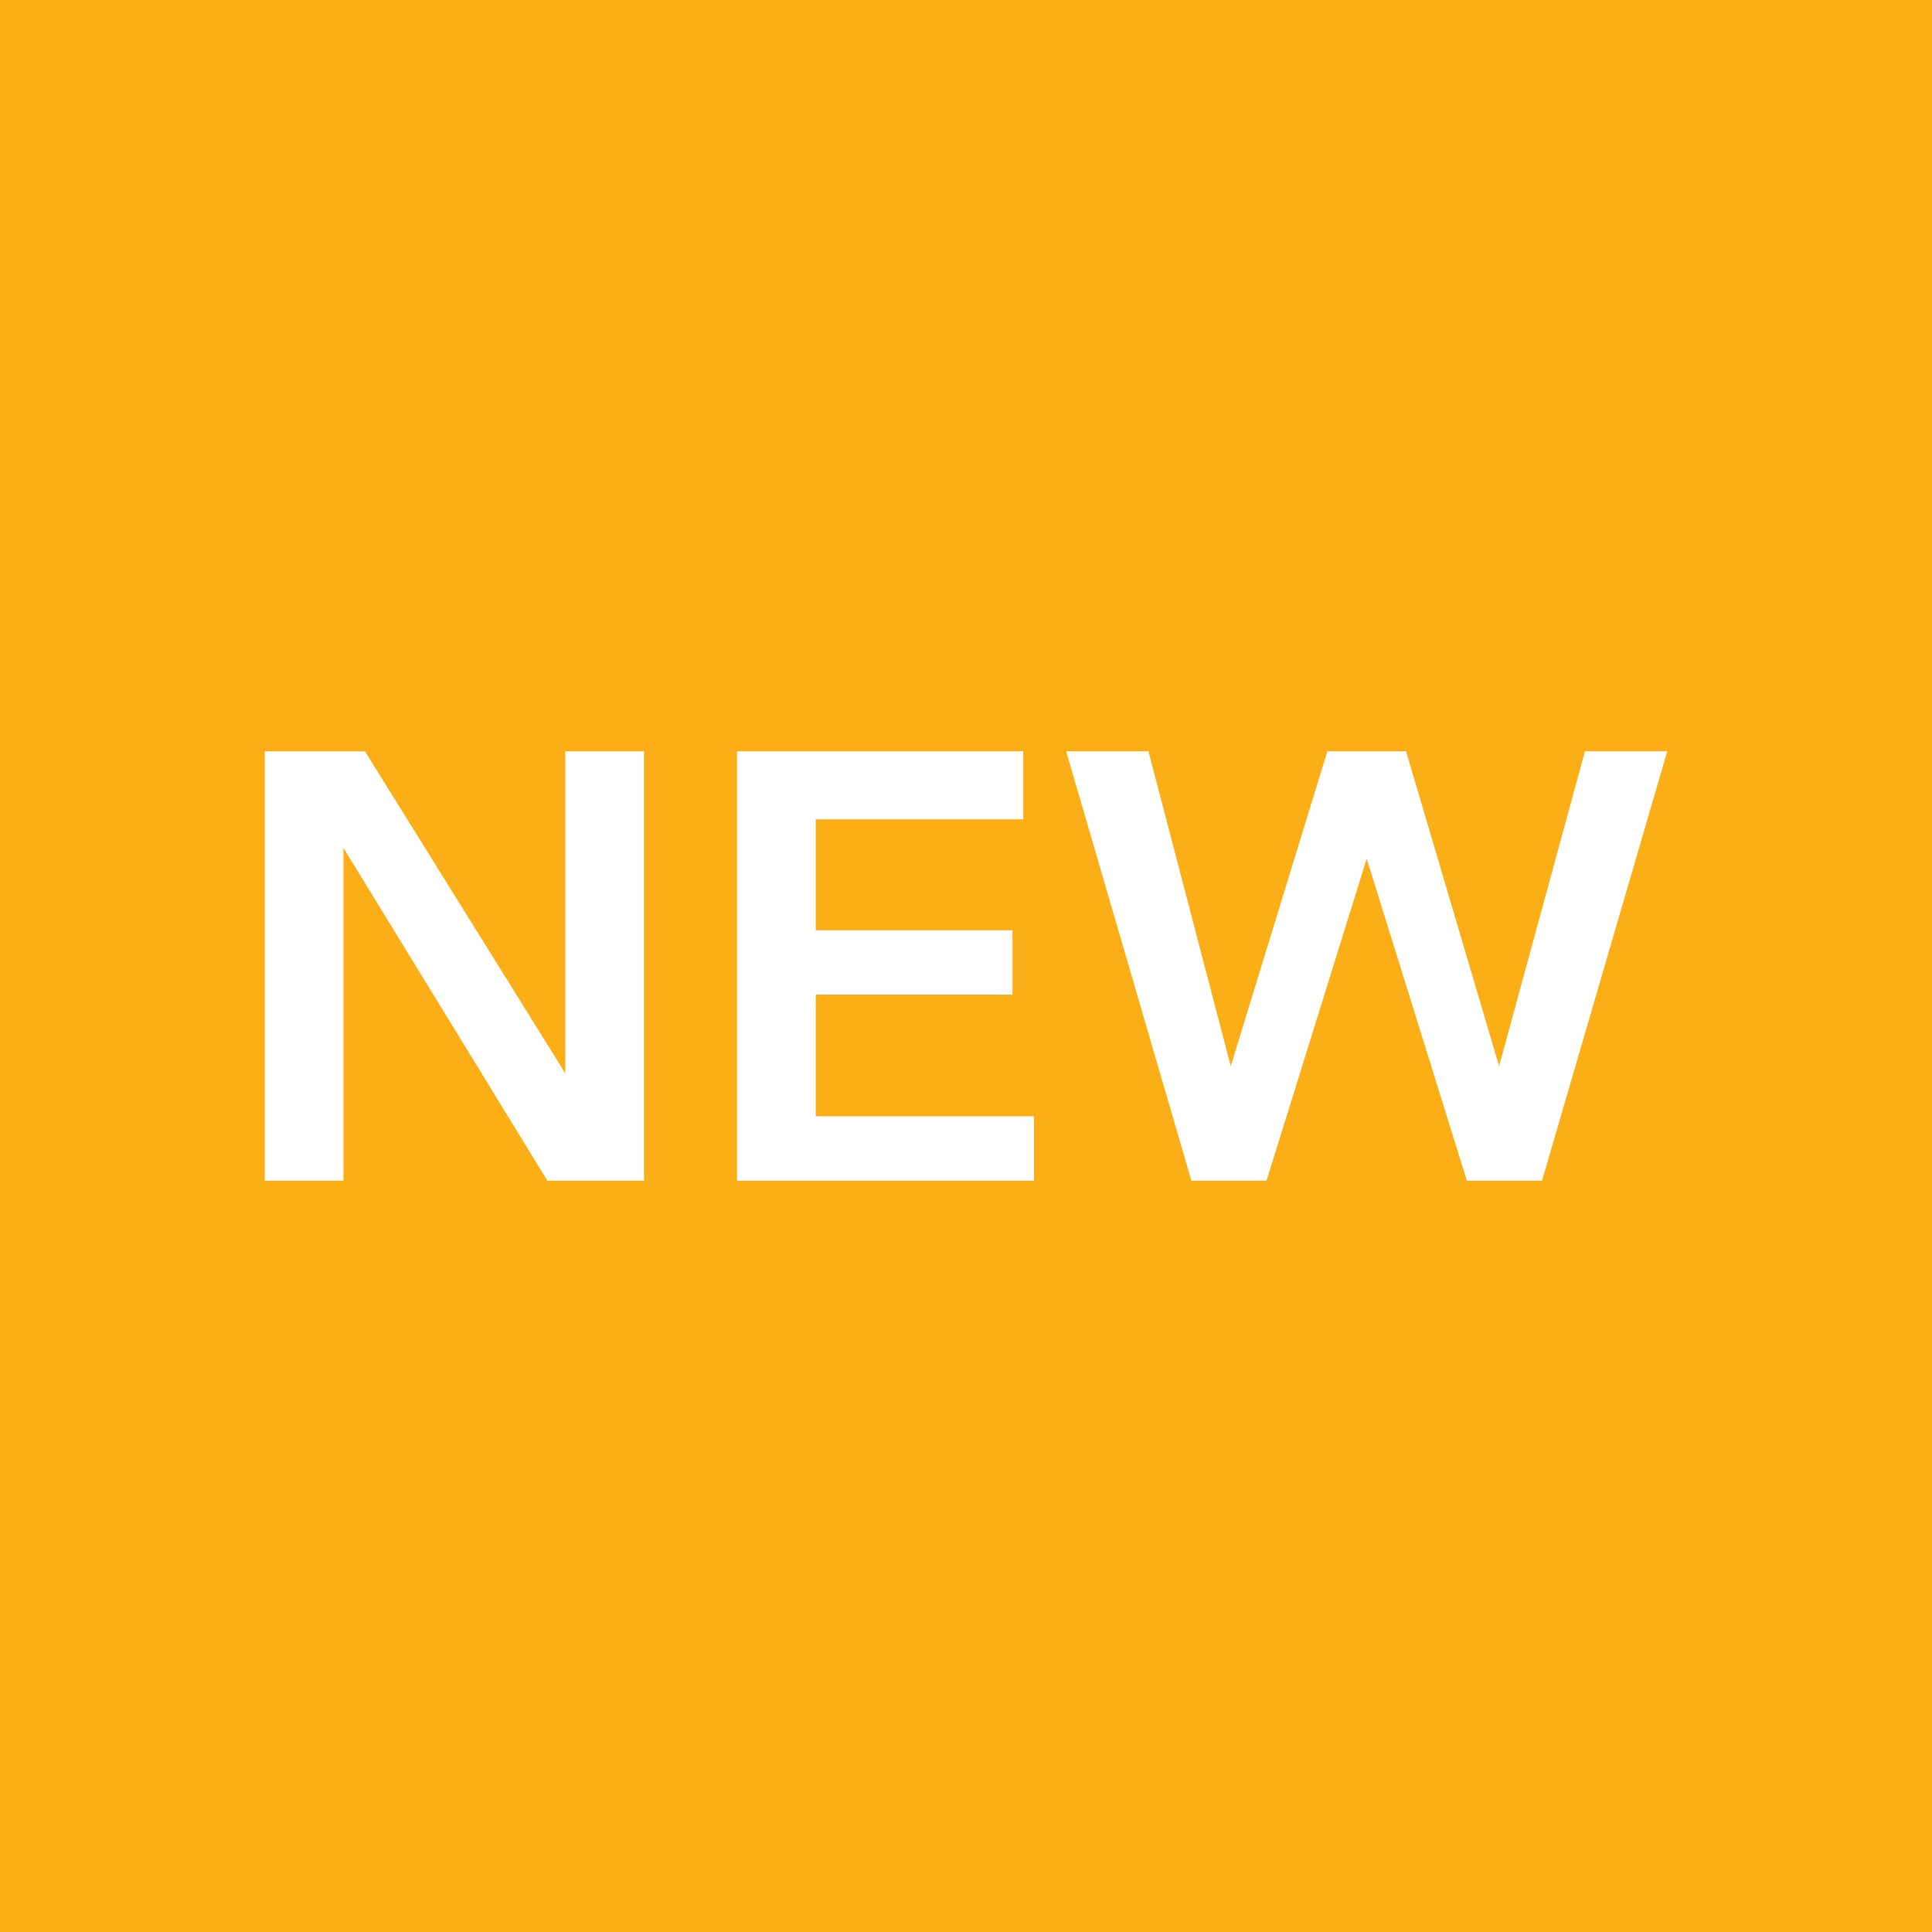 <?xml version="1.0" encoding="utf-8"?>
<!-- Generator: Adobe Illustrator 17.1.0, SVG Export Plug-In . SVG Version: 6.00 Build 0)  -->
<!DOCTYPE svg PUBLIC "-//W3C//DTD SVG 1.1//EN" "http://www.w3.org/Graphics/SVG/1.1/DTD/svg11.dtd">
<svg version="1.1" id="Слой_1" xmlns="http://www.w3.org/2000/svg" xmlns:xlink="http://www.w3.org/1999/xlink" x="0px" y="0px"
	 viewBox="0 0 54 54" enable-background="new 0 0 54 54" xml:space="preserve">
<rect fill="#FCAE17" width="54" height="54"/>
<g>
	<path fill="#FFFFFF" d="M7.4,21h2.8l5.6,9h0v-9H18v12h-2.7l-5.7-9.3h0V33H7.4V21z"/>
	<path fill="#FFFFFF" d="M20.6,21h8v1.9h-5.8v3.1h5.5v1.8h-5.5v3.4h6.1V33h-8.3V21z"/>
	<path fill="#FFFFFF" d="M29.8,21h2.3l2.3,8.8h0l2.7-8.8h2.2l2.6,8.8h0l2.4-8.8h2.3l-3.5,12H41l-2.8-9h0l-2.8,9h-2.1L29.8,21z"/>
</g>
</svg>
